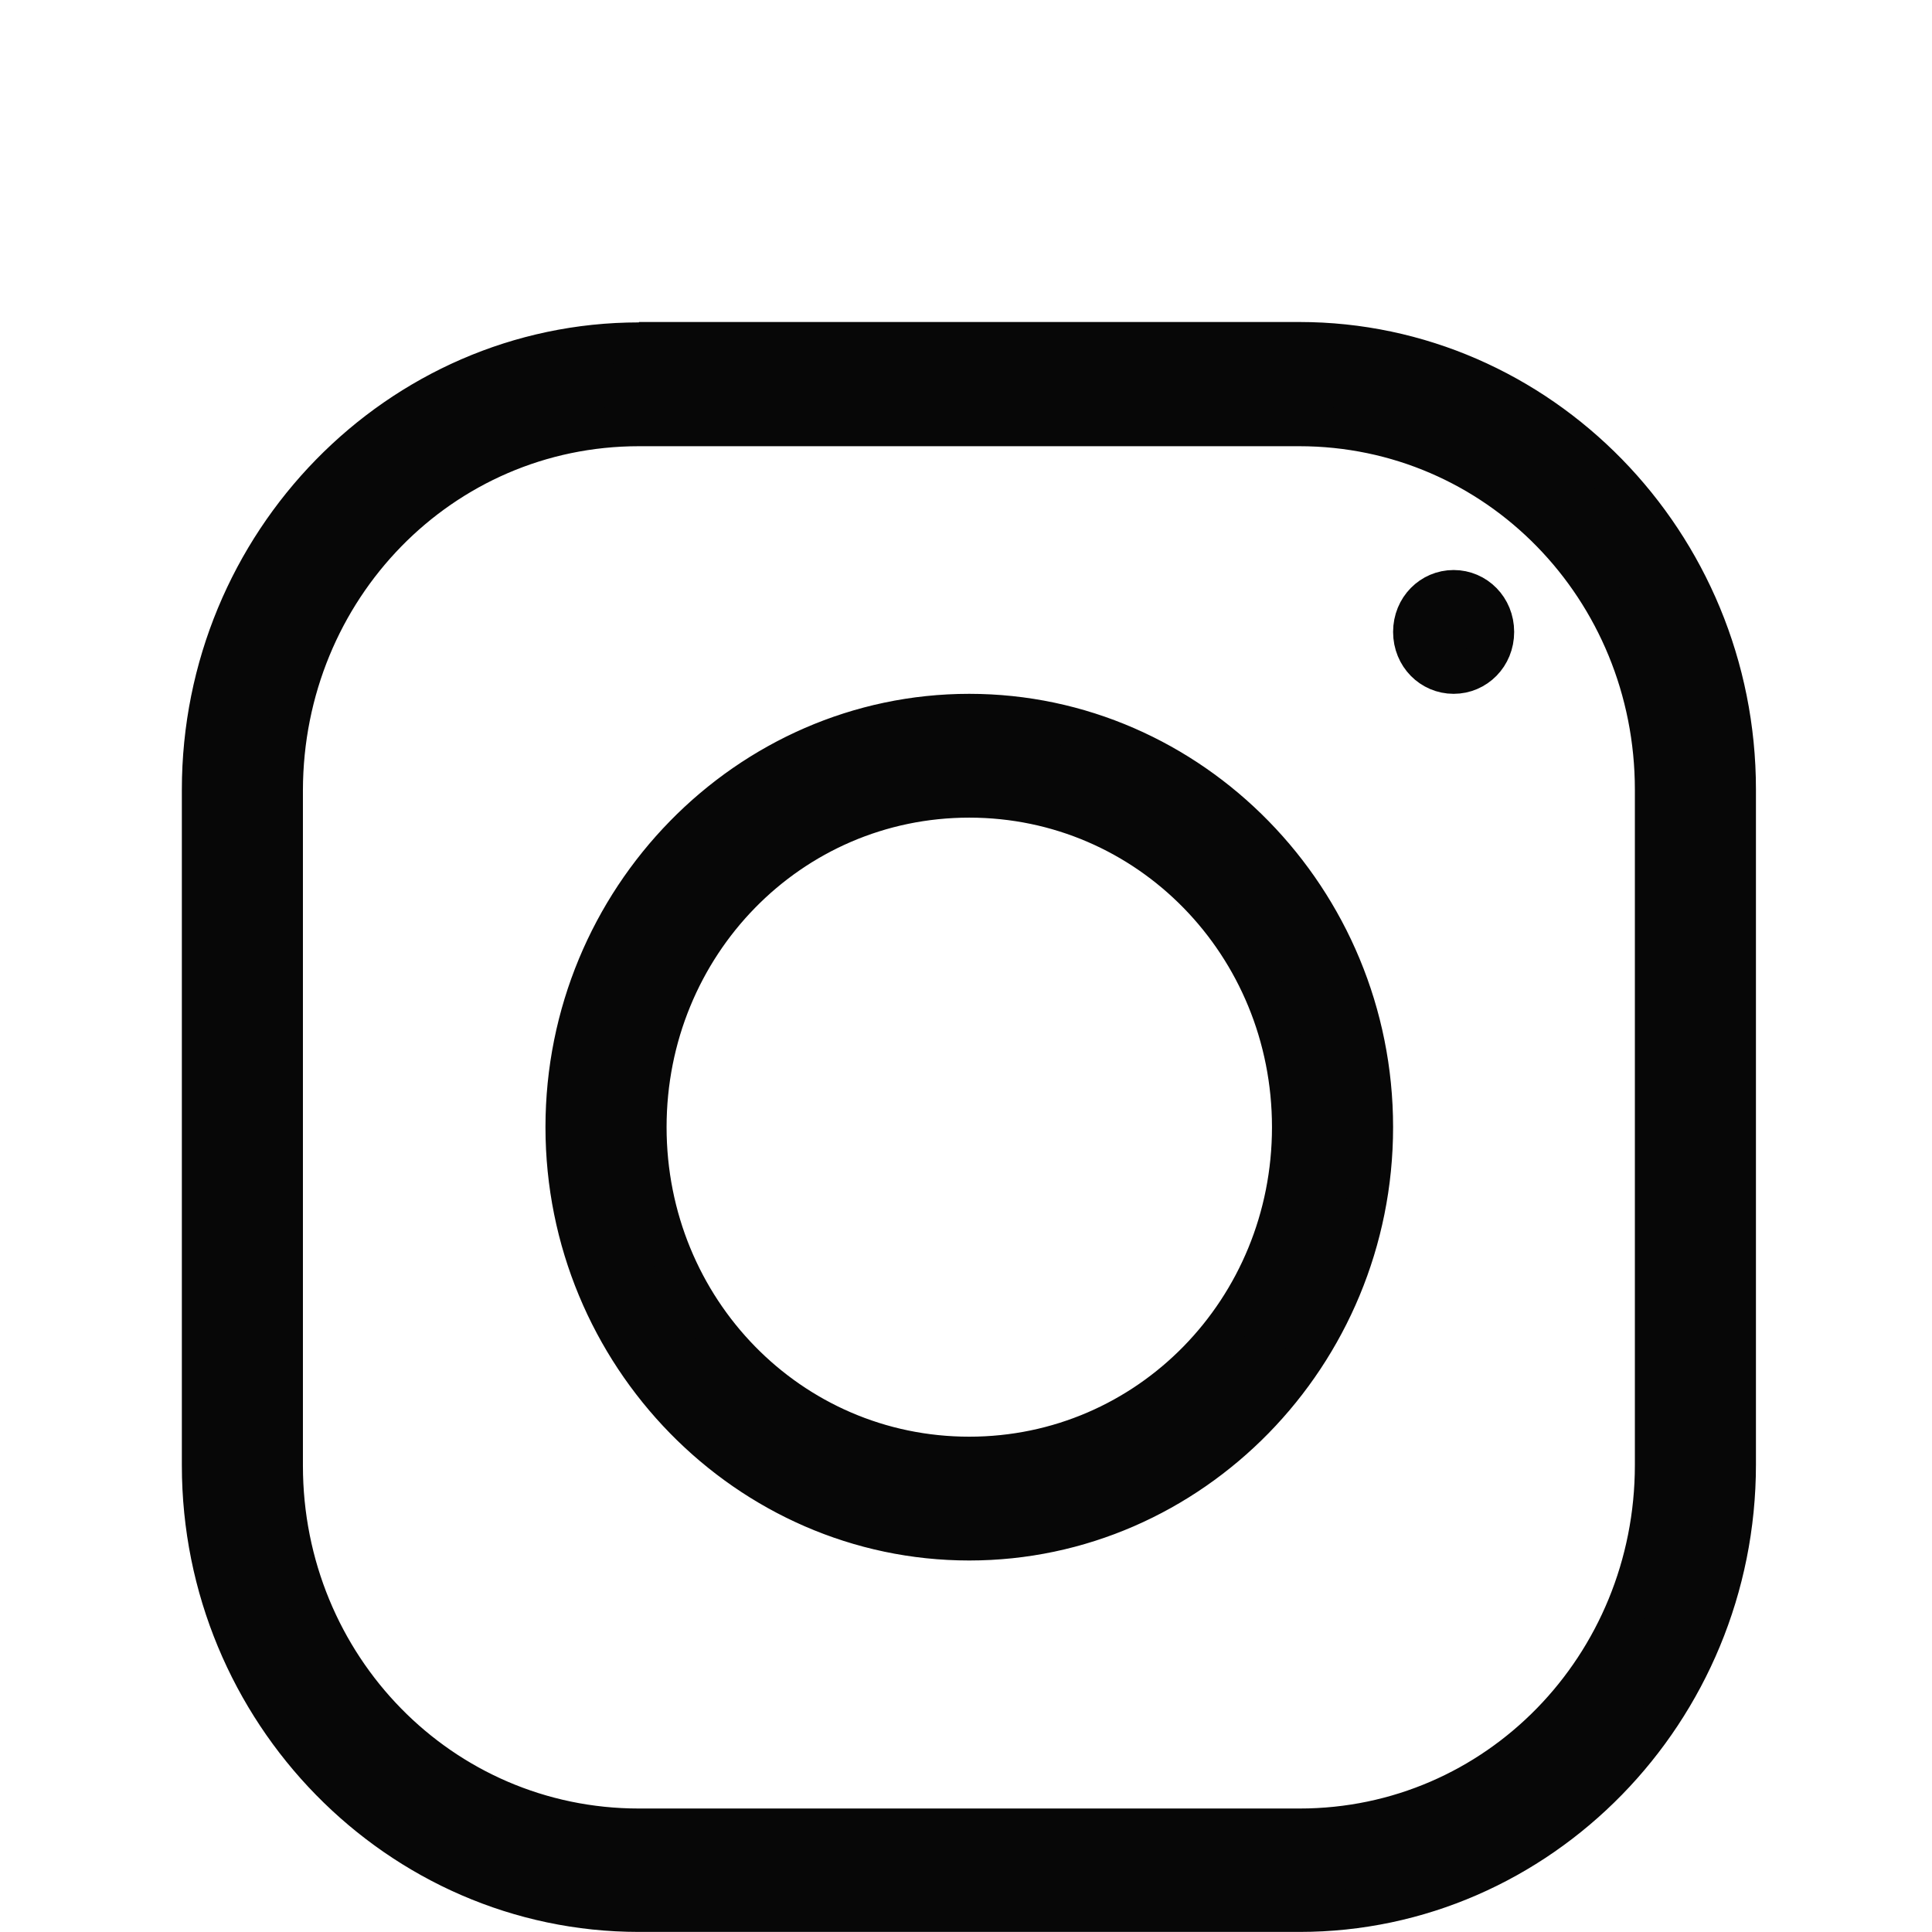 <svg width="48" height="48" viewBox="0 0 48 48" fill="none" xmlns="http://www.w3.org/2000/svg">
<g filter="url(#filter0_dd_202_95)">
<path d="M15.874 0.51H16.374V0.5H32.279C38.244 0.5 43.126 5.485 43.126 11.612V28.386C43.126 34.514 38.243 39.498 32.288 39.498H15.874C9.908 39.498 5.018 34.522 5.018 28.405V11.622C5.018 5.495 9.909 0.51 15.874 0.51ZM7.026 11.63V11.631V28.415C7.026 33.401 10.954 37.432 15.874 37.432H32.288C37.192 37.432 41.118 33.4 41.118 28.396V11.622C41.118 6.617 37.191 2.586 32.279 2.586H15.874C10.961 2.586 7.036 6.618 7.026 11.63ZM35.111 7.7C35.111 7.11 35.565 6.662 36.115 6.662C36.665 6.662 37.119 7.11 37.119 7.7C37.119 8.29 36.665 8.738 36.115 8.738C35.565 8.738 35.111 8.29 35.111 7.7ZM14.052 20.004C14.052 14.348 18.577 9.738 24.081 9.738C29.586 9.738 34.111 14.348 34.111 20.004C34.111 25.66 29.586 30.27 24.081 30.27C18.577 30.27 14.052 25.66 14.052 20.004ZM32.102 20.004C32.102 15.47 28.542 11.814 24.081 11.814C19.621 11.814 16.061 15.47 16.061 20.004C16.061 24.537 19.621 28.194 24.081 28.194C28.542 28.194 32.102 24.537 32.102 20.004Z" fill="#070707" stroke="#070707"/>
</g>
<defs>
<filter id="filter0_dd_202_95" x="0.518" y="0" width="47.108" height="47.998" filterUnits="userSpaceOnUse" color-interpolation-filters="sRGB">
<feFlood flood-opacity="0" result="BackgroundImageFix"/>
<feColorMatrix in="SourceAlpha" type="matrix" values="0 0 0 0 0 0 0 0 0 0 0 0 0 0 0 0 0 0 127 0" result="hardAlpha"/>
<feOffset dy="4"/>
<feGaussianBlur stdDeviation="2"/>
<feComposite in2="hardAlpha" operator="out"/>
<feColorMatrix type="matrix" values="0 0 0 0 0 0 0 0 0 0 0 0 0 0 0 0 0 0 0.25 0"/>
<feBlend mode="normal" in2="BackgroundImageFix" result="effect1_dropShadow_202_95"/>
<feColorMatrix in="SourceAlpha" type="matrix" values="0 0 0 0 0 0 0 0 0 0 0 0 0 0 0 0 0 0 127 0" result="hardAlpha"/>
<feOffset dy="4"/>
<feGaussianBlur stdDeviation="2"/>
<feComposite in2="hardAlpha" operator="out"/>
<feColorMatrix type="matrix" values="0 0 0 0 0 0 0 0 0 0 0 0 0 0 0 0 0 0 0.25 0"/>
<feBlend mode="normal" in2="effect1_dropShadow_202_95" result="effect2_dropShadow_202_95"/>
<feBlend mode="normal" in="SourceGraphic" in2="effect2_dropShadow_202_95" result="shape"/>
</filter>
</defs>
</svg>
